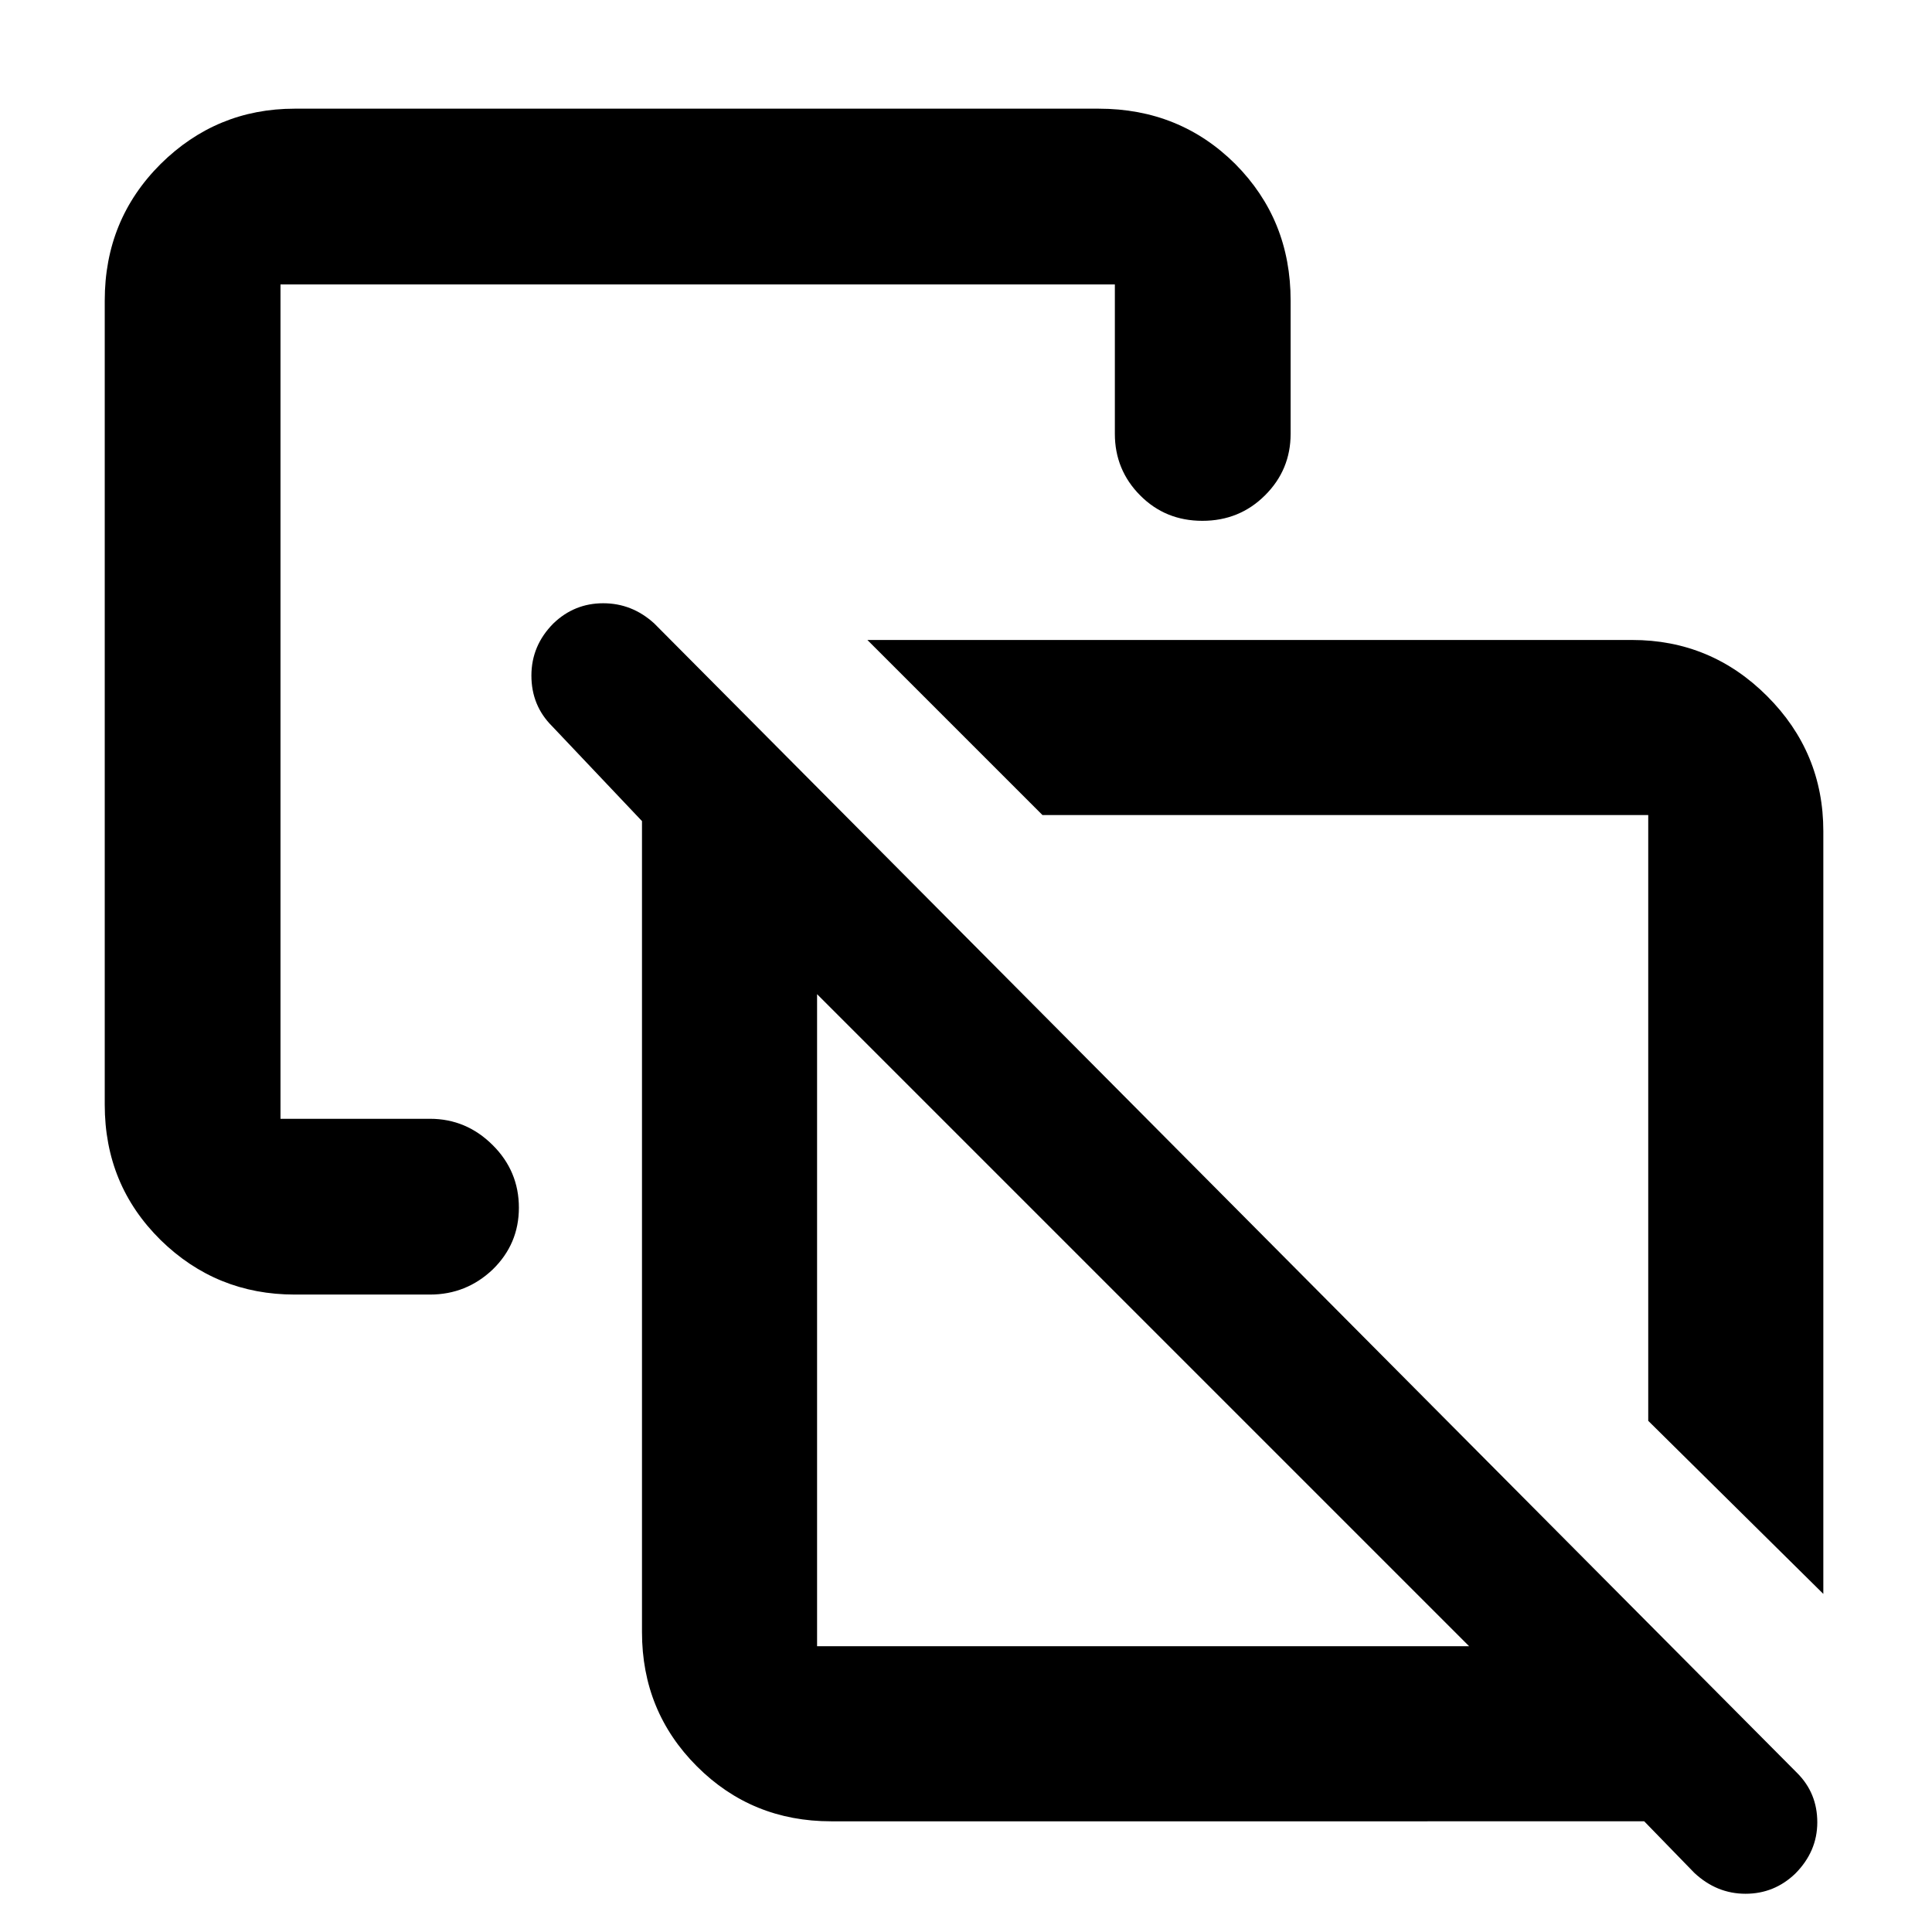 <svg height="48" viewBox="0 -960 960 960" width="48" xmlns="http://www.w3.org/2000/svg"><path d="m906-168-87-86v-301h-301l-87-87h380c26.127 0 48.49 9.303 67.09 27.91 18.607 18.6 27.91 40.963 27.91 67.09zm-500 26h324l-324-324zm7 87c-26.267 0-48.5-9.1-66.7-27.3s-27.3-40.433-27.3-66.7v-403l-44.698-47.194c-6.833-6.807-10.25-15.183-10.25-25.13s3.65-18.587 10.95-25.92c6.94-6.667 15.183-10 24.73-10s17.987 3.333 25.32 10l567.948 571.244c6.667 6.667 10 14.833 10 24.5s-3.65 18.167-10.95 25.5c-6.94 6.667-15.183 10-24.73 10s-18.027-3.467-25.44-10.4l-24.88-25.6zm-266.594-261.74c-25.941 0-48.144-9.03-66.614-27.11-18.494-18.27-27.748-40.57-27.748-67.25v-399.54c0-26.89 9.254-49.38 27.748-67.86 18.47-18.26 40.673-27.5 66.614-27.5h399.529c26.903 0 49.53 9.24 67.88 27.5 18.328 18.48 27.486 40.97 27.486 67.86v66.25c0 11.85-4.237 22.09-12.73 30.52-8.472 8.45-18.852 12.66-31.121 12.66-12.266 0-22.565-4.21-30.939-12.66-8.369-8.43-12.544-18.67-12.544-30.52v-74.28h-414.589v414.59h74.285c12.086 0 22.466 4.41 31.14 13.06 8.694 8.62 13.031 19.06 13.031 31.1s-4.337 22.28-13.031 30.74c-8.674 8.23-19.054 12.44-31.14 12.44z"/></svg>